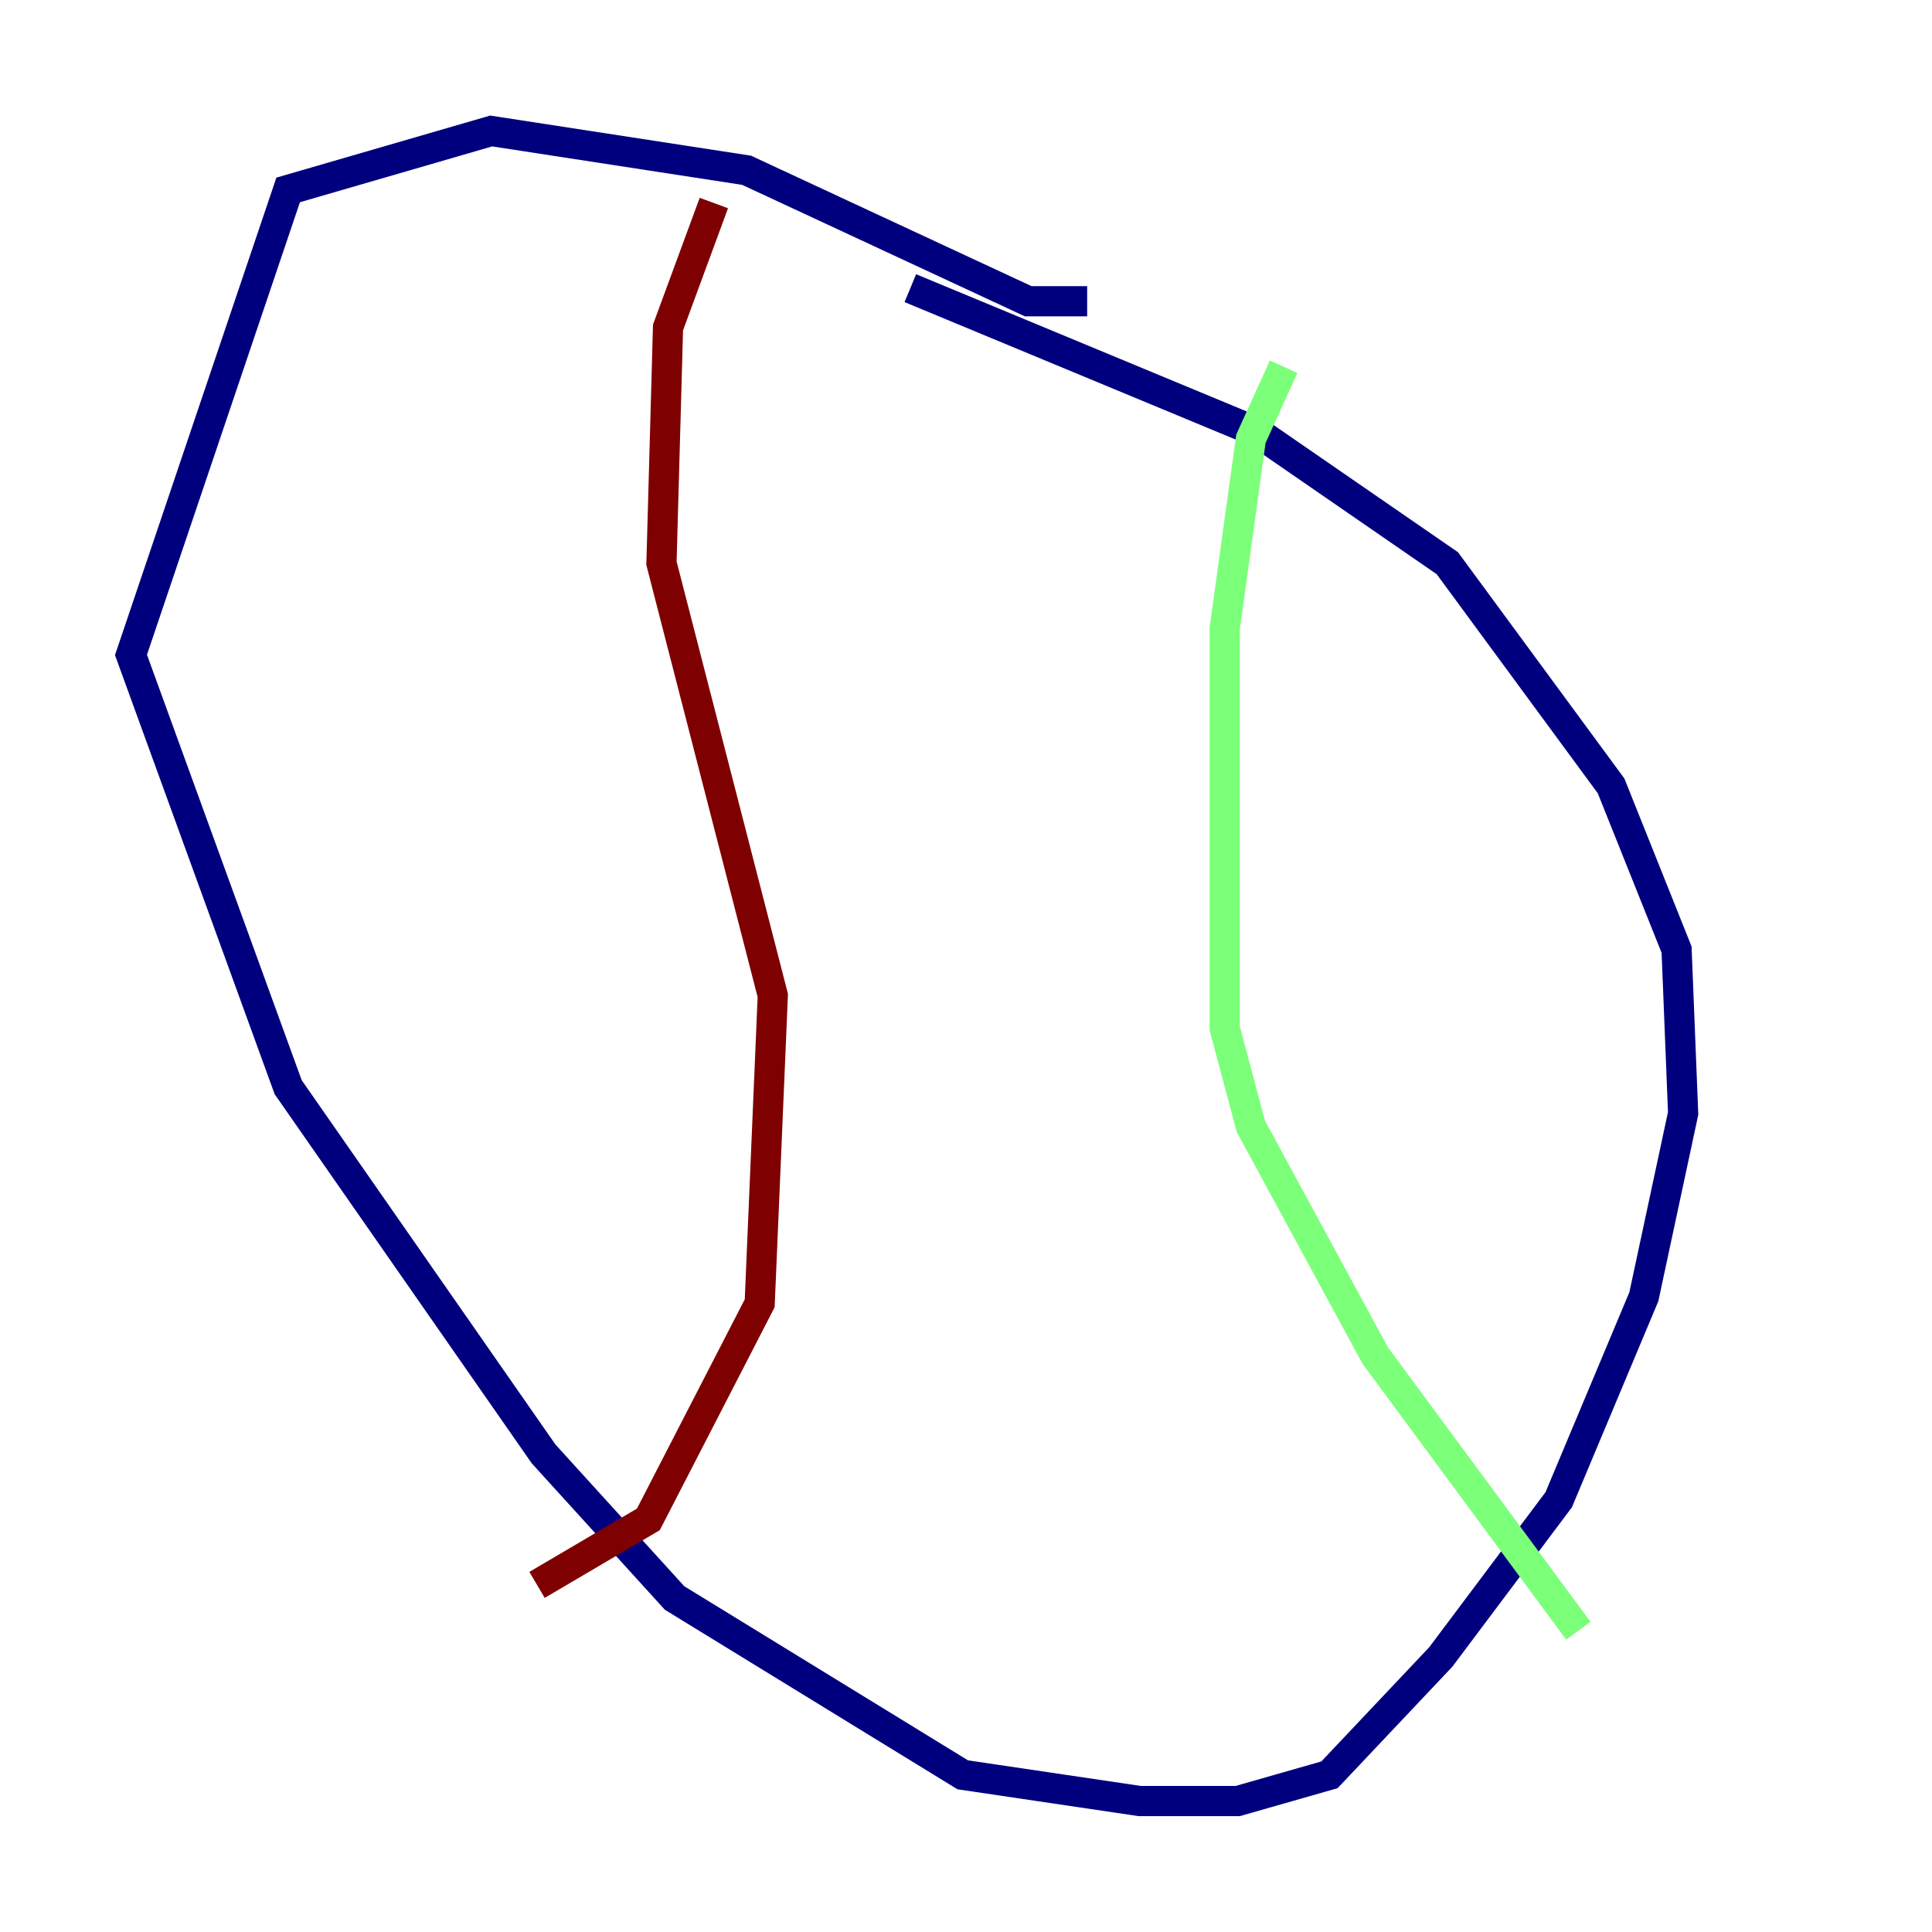 <?xml version="1.0" encoding="utf-8" ?>
<svg baseProfile="tiny" height="128" version="1.2" viewBox="0,0,128,128" width="128" xmlns="http://www.w3.org/2000/svg" xmlns:ev="http://www.w3.org/2001/xml-events" xmlns:xlink="http://www.w3.org/1999/xlink"><defs /><polyline fill="none" points="72.027,19.959 68.122,19.959 49.464,11.281 32.542,8.678 19.091,12.583 8.678,43.39 19.091,72.027 36.014,96.325 44.691,105.871 63.783,117.586 75.498,119.322 82.007,119.322 88.081,117.586 95.458,109.776 103.268,99.363 108.909,85.912 111.512,73.763 111.078,62.915 106.739,52.068 95.891,37.315 83.308,28.637 60.312,19.091" stroke="#00007f" stroke-width="2" /><polyline fill="none" points="85.044,24.298 82.875,29.071 81.139,41.654 81.139,68.122 82.875,74.63 91.119,89.817 104.57,108.041" stroke="#7cff79" stroke-width="2" /><polyline fill="none" points="47.295,13.451 44.258,21.695 43.824,37.315 51.2,65.953 50.332,86.346 42.956,100.664 35.58,105.003" stroke="#7f0000" stroke-width="2" /></svg>